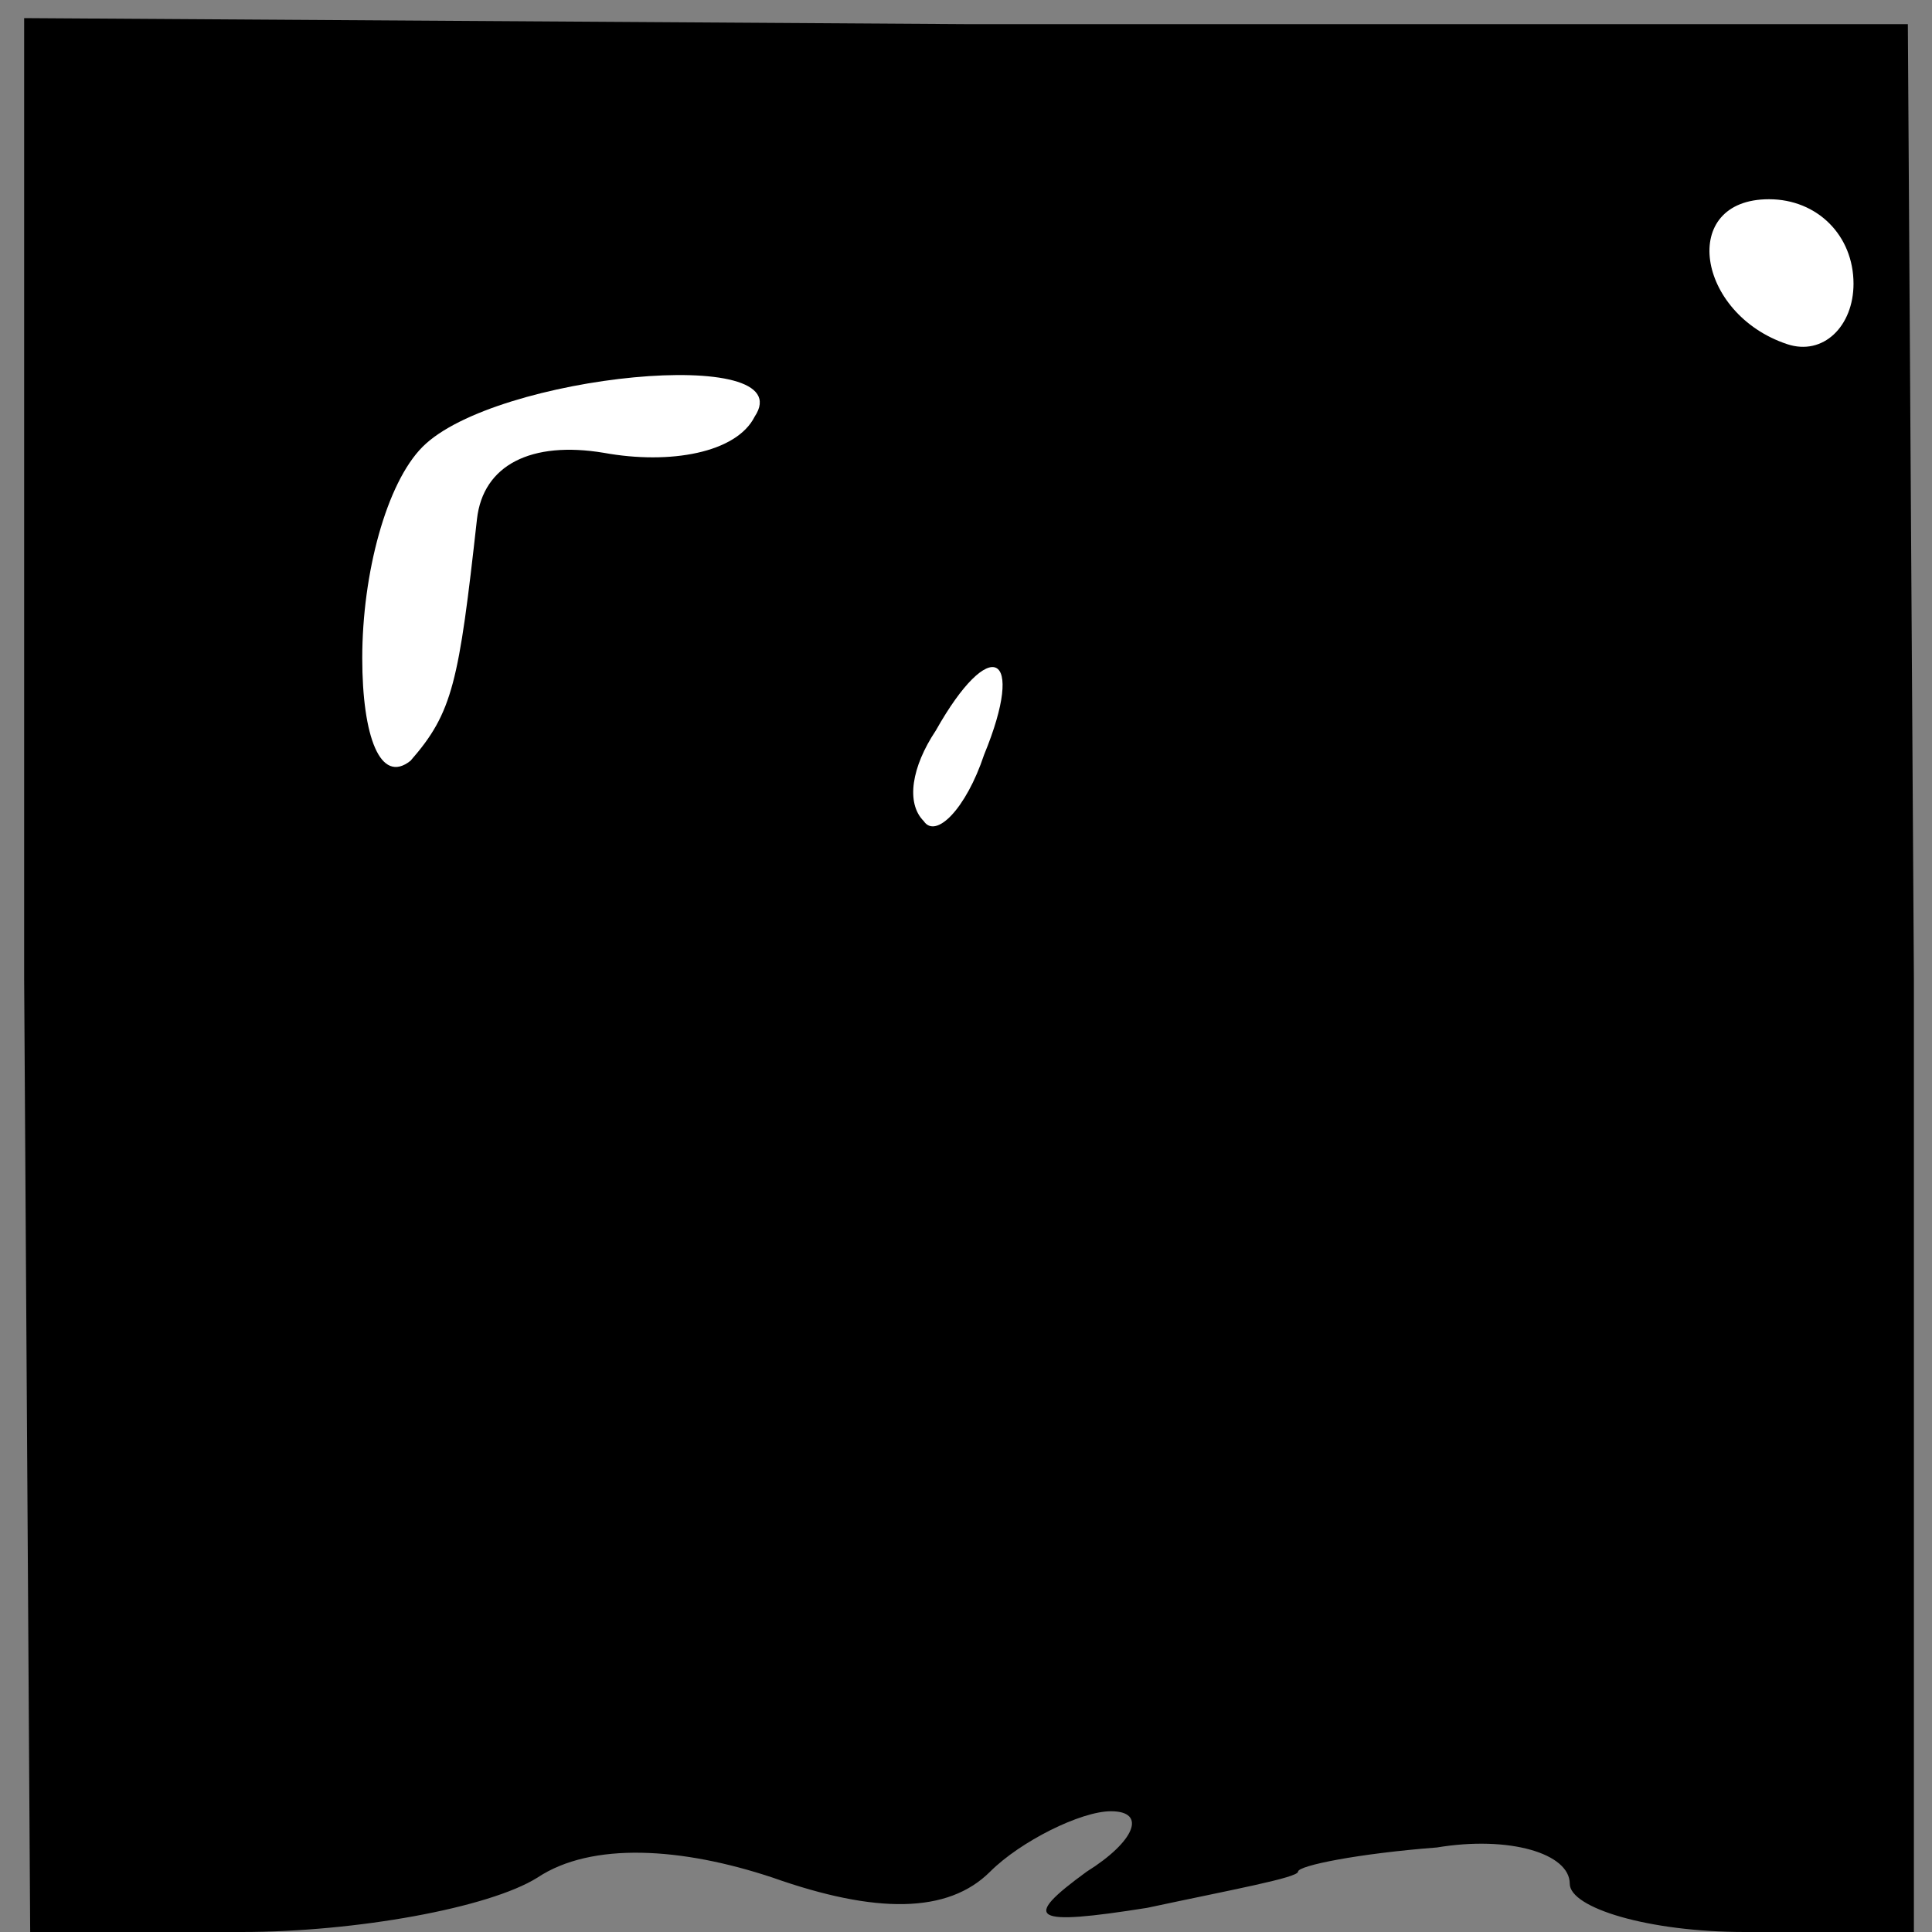 <?xml version="1.0" standalone="no"?>
<!DOCTYPE svg PUBLIC "-//W3C//DTD SVG 20010904//EN"
 "http://www.w3.org/TR/2001/REC-SVG-20010904/DTD/svg10.dtd">
<svg version="1.0" xmlns="http://www.w3.org/2000/svg"
 width="32pt" height="32pt" viewBox="0 0 32 32"
 preserveAspectRatio="xMidYMid meet">
<rect x="0" y="0" width="32" height="32" fill="#808080" stroke="none"/>
<g transform="translate(0,32) scale(0.1,-0.1)"
fill="#000000" stroke="none">
<path fill="#000000" stroke="none" d="M4 158 l1 -158 35 0 c19 0 41 4 49 9 9
6 24 5 39 0 17 -6 29 -6 36 1 5 5 15 10 20 10 6 0 4 -5 -4 -10 -11 -8 -9 -9
10 -6 14 3 25 5 25 6 0 1 10 3 23 4 12 2 22 -1 22 -6 0 -4 13 -8 29 -8 l28 0
0 158 -1 158 -156 0 -156 1 0 -159z"/>
<path fill="#ffffff" stroke="none" d="M307 273 c0 -7 -5 -12 -11 -10 -15 5
-18 24 -3 24 8 0 14 -6 14 -14z"/>
<path fill="#ffffff" stroke="none" d="M125 251 c-3 -6 -14 -8 -25 -6 -12 2
-20 -2 -21 -11 -3 -27 -4 -32 -11 -40 -5 -4 -8 4 -8 17 0 14 4 29 10 35 12 12
63 17 55 5z"/>
<path fill="#ffffff" stroke="none" d="M163 195 c-3 -9 -8 -14 -10 -11 -3 3
-2 9 2 15 9 16 15 13 8 -4z"/>
</g>
</svg>
